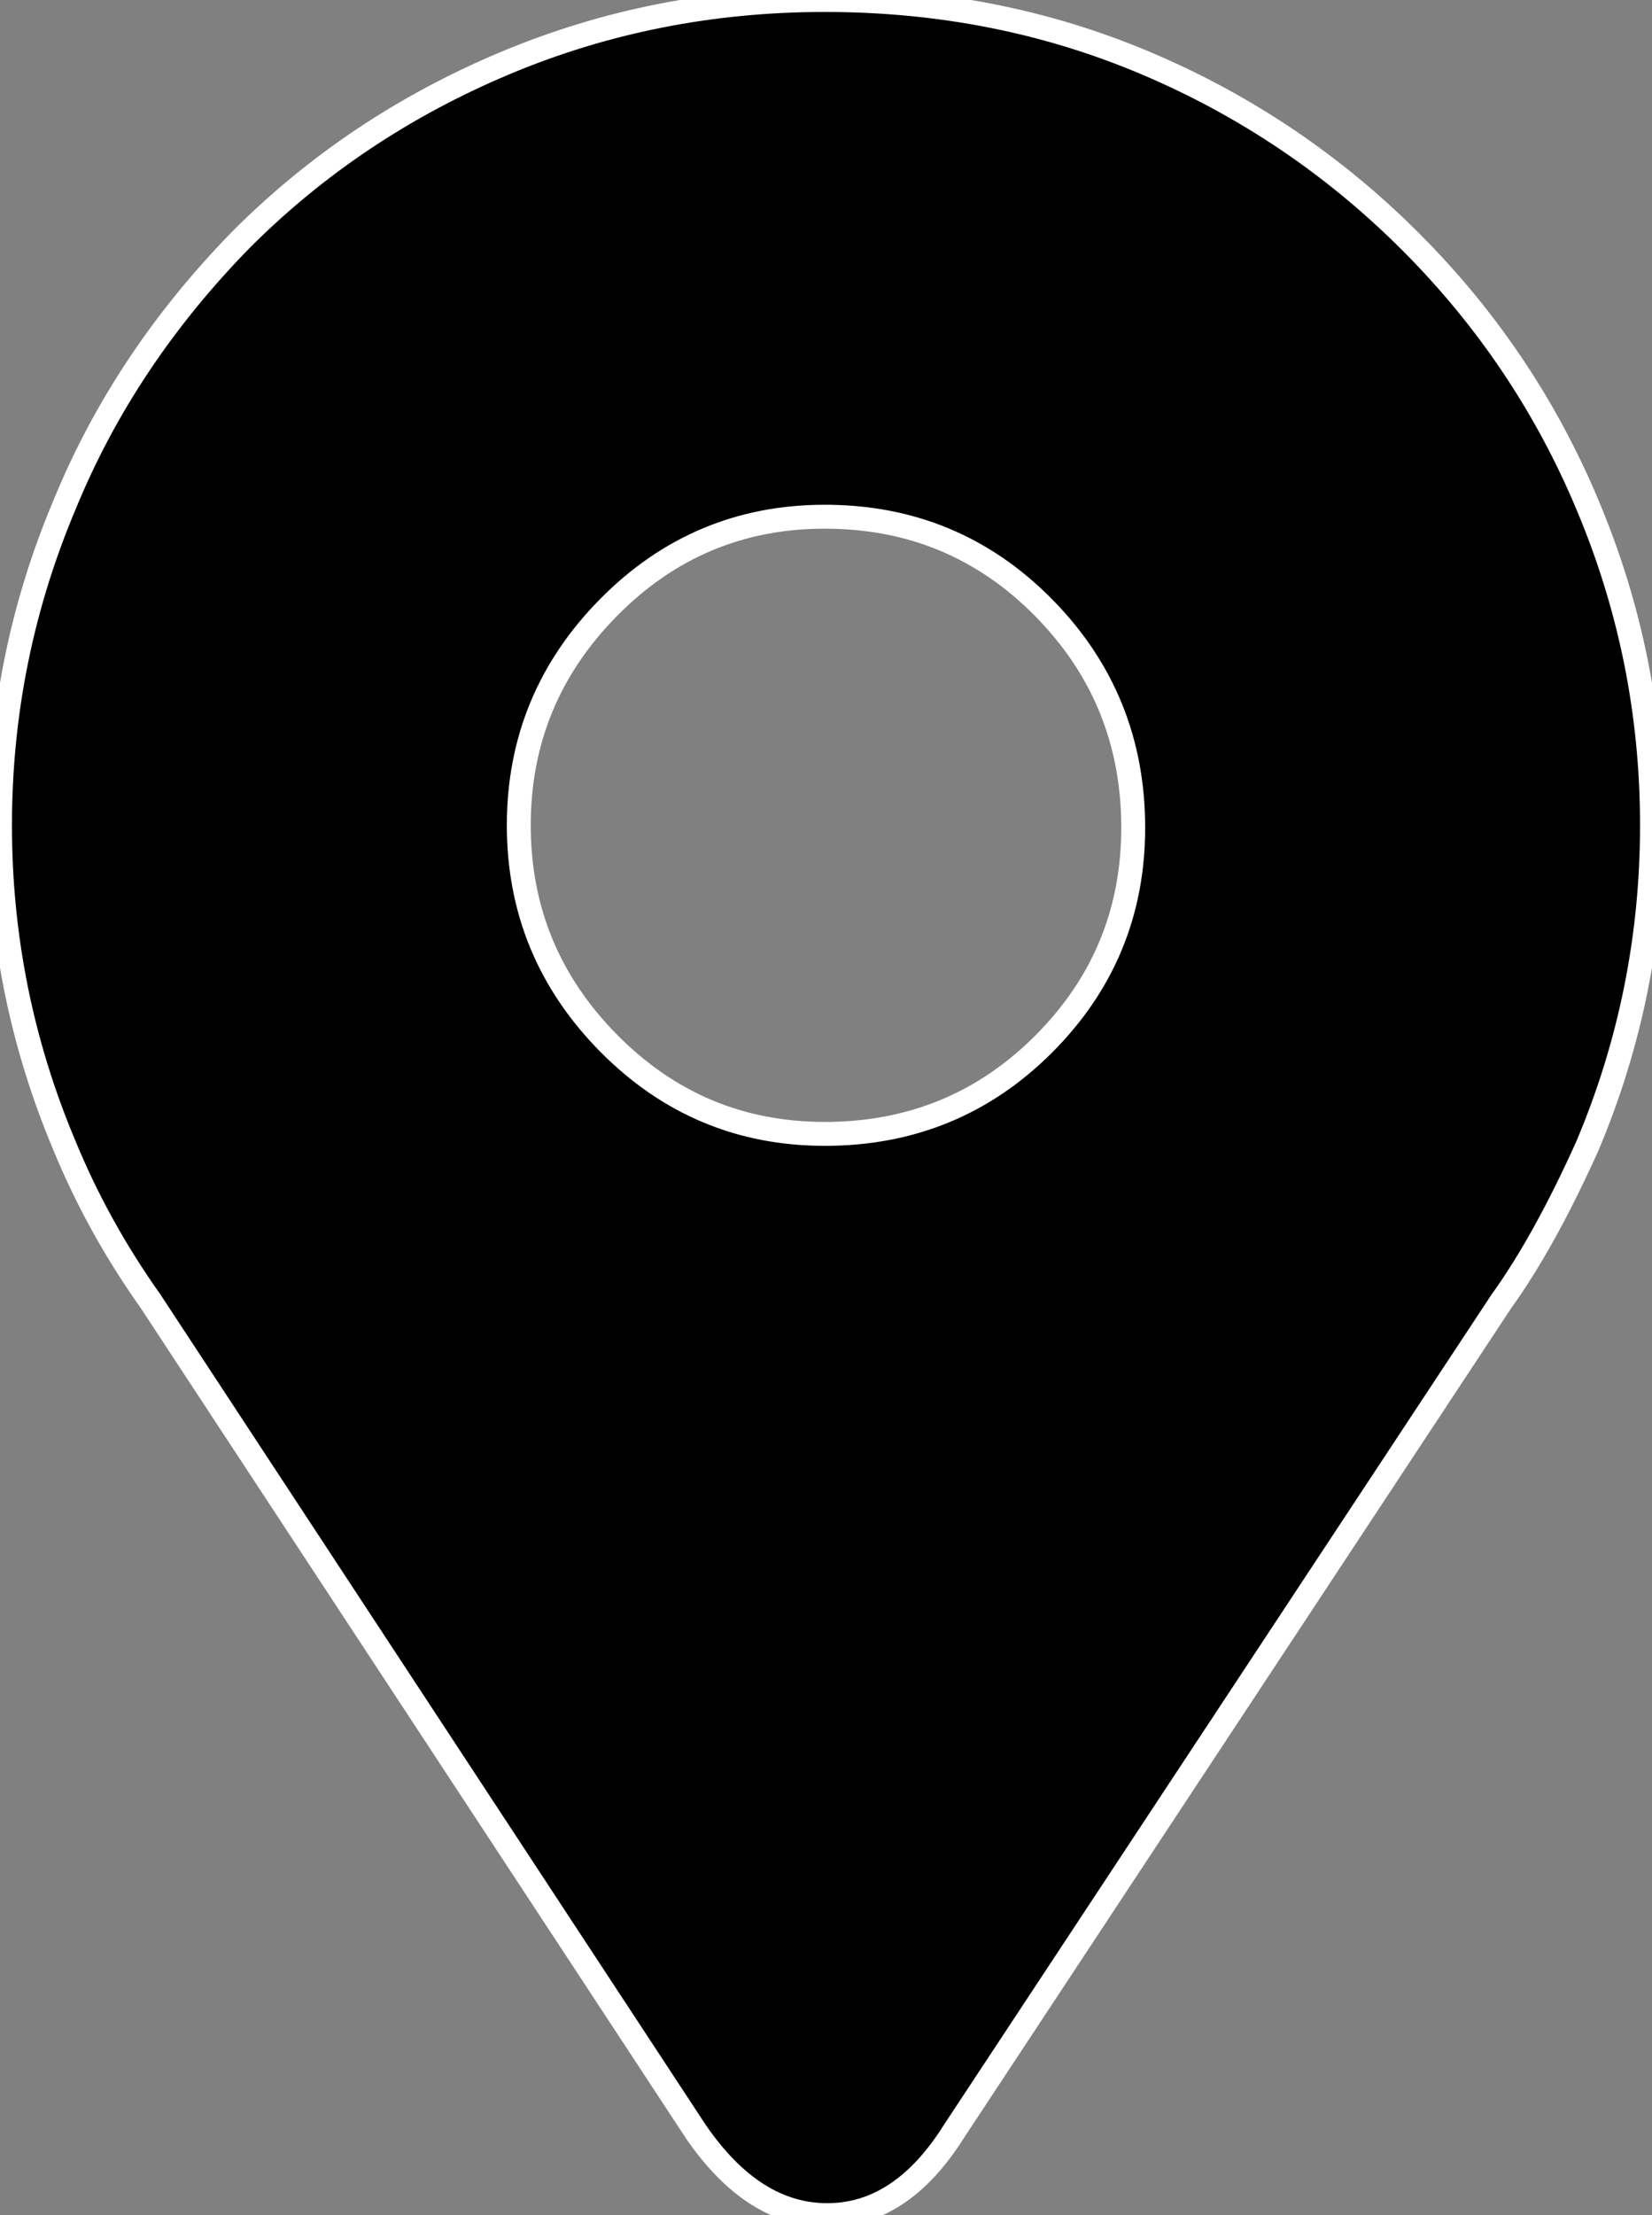 <?xml version="1.0" encoding="UTF-8" standalone="no"?>
<svg
   xmlns:dc="http://purl.org/dc/elements/1.1/"
   xmlns:cc="http://creativecommons.org/ns#"
   xmlns:rdf="http://www.w3.org/1999/02/22-rdf-syntax-ns#"
   xmlns:svg="http://www.w3.org/2000/svg"
   xmlns="http://www.w3.org/2000/svg"
   xmlns:sodipodi="http://sodipodi.sourceforge.net/DTD/sodipodi-0.dtd"
   xmlns:inkscape="http://www.inkscape.org/namespaces/inkscape"
   version="1.0"
   id="glyph_"
   mlns="http://www.w3.org/2000/svg"
   x="0px"
   y="0px"
   width="69.1"
   height="92.6"
   inkscape:version="0.91 r13725"
   sodipodi:docname="glyph.svg">
  <rect width="100%" height="100%" fill="#808080" stroke="none"/>
  <defs
     id="defs7" />
  <sodipodi:namedview
     pagecolor="#ffffff"
     bordercolor="#666666"
     borderopacity="1"
     objecttolerance="10"
     gridtolerance="10"
     guidetolerance="10"
     inkscape:pageopacity="0"
     inkscape:pageshadow="2"
     inkscape:window-width="640"
     inkscape:window-height="480"
     id="namedview5"
     showgrid="false"
     fit-margin-top="0"
     fit-margin-left="0"
     fit-margin-right="0"
     fit-margin-bottom="0"
     inkscape:zoom="2.36"
     inkscape:cx="34.5"
     inkscape:cy="10.8"
     inkscape:window-x="330"
     inkscape:window-y="207"
     inkscape:window-maximized="0"
     inkscape:current-layer="glyph_" />
  <style>
    path {
      fill: black;
      stroke: white;
    }
    @media (prefers-color-scheme: dark) {
      path {
         fill: white;
         stroke: black;
      }
    }
  </style>
  <g
     id=""
     transform="translate(0,31.8)">
    <path
       d="m 0,2.7 q 0,-7 2.7,-13.4 2.5,-6.1 7.4,-11.1 4.7,-4.7 11,-7.35 6.3,-2.65 13.4,-2.65 7.2,0 13.45,2.65 6.25,2.65 11.05,7.45 4.8,4.8 7.4,11 2.7,6.4 2.7,13.4 0,7 -2.7,13.4 -1.8,4 -3.6,6.5 C 55.167,34.167 45.625,48.625 39.9,57.3 q -2.2,3.5 -5.3,3.5 -3.1,0 -5.5,-3.5 C 21.5,45.733 12,31.275 6.3,22.6 Q 4.1,19.5 2.7,16.1 0,9.7 0,2.7 Z m 21.7,0 q 0,5.3 3.75,9.1 3.75,3.8 9.05,3.8 5.4,0 9.15,-3.75 3.75,-3.75 3.75,-9.05 0,-5.4 -3.75,-9.2 -3.75,-3.8 -9.15,-3.8 -5.3,0 -9.05,3.8 -3.75,3.8 -3.75,9.1 z"
       id="path__0"
       inkscape:connector-curvature="0" />
  </g>
</svg>
